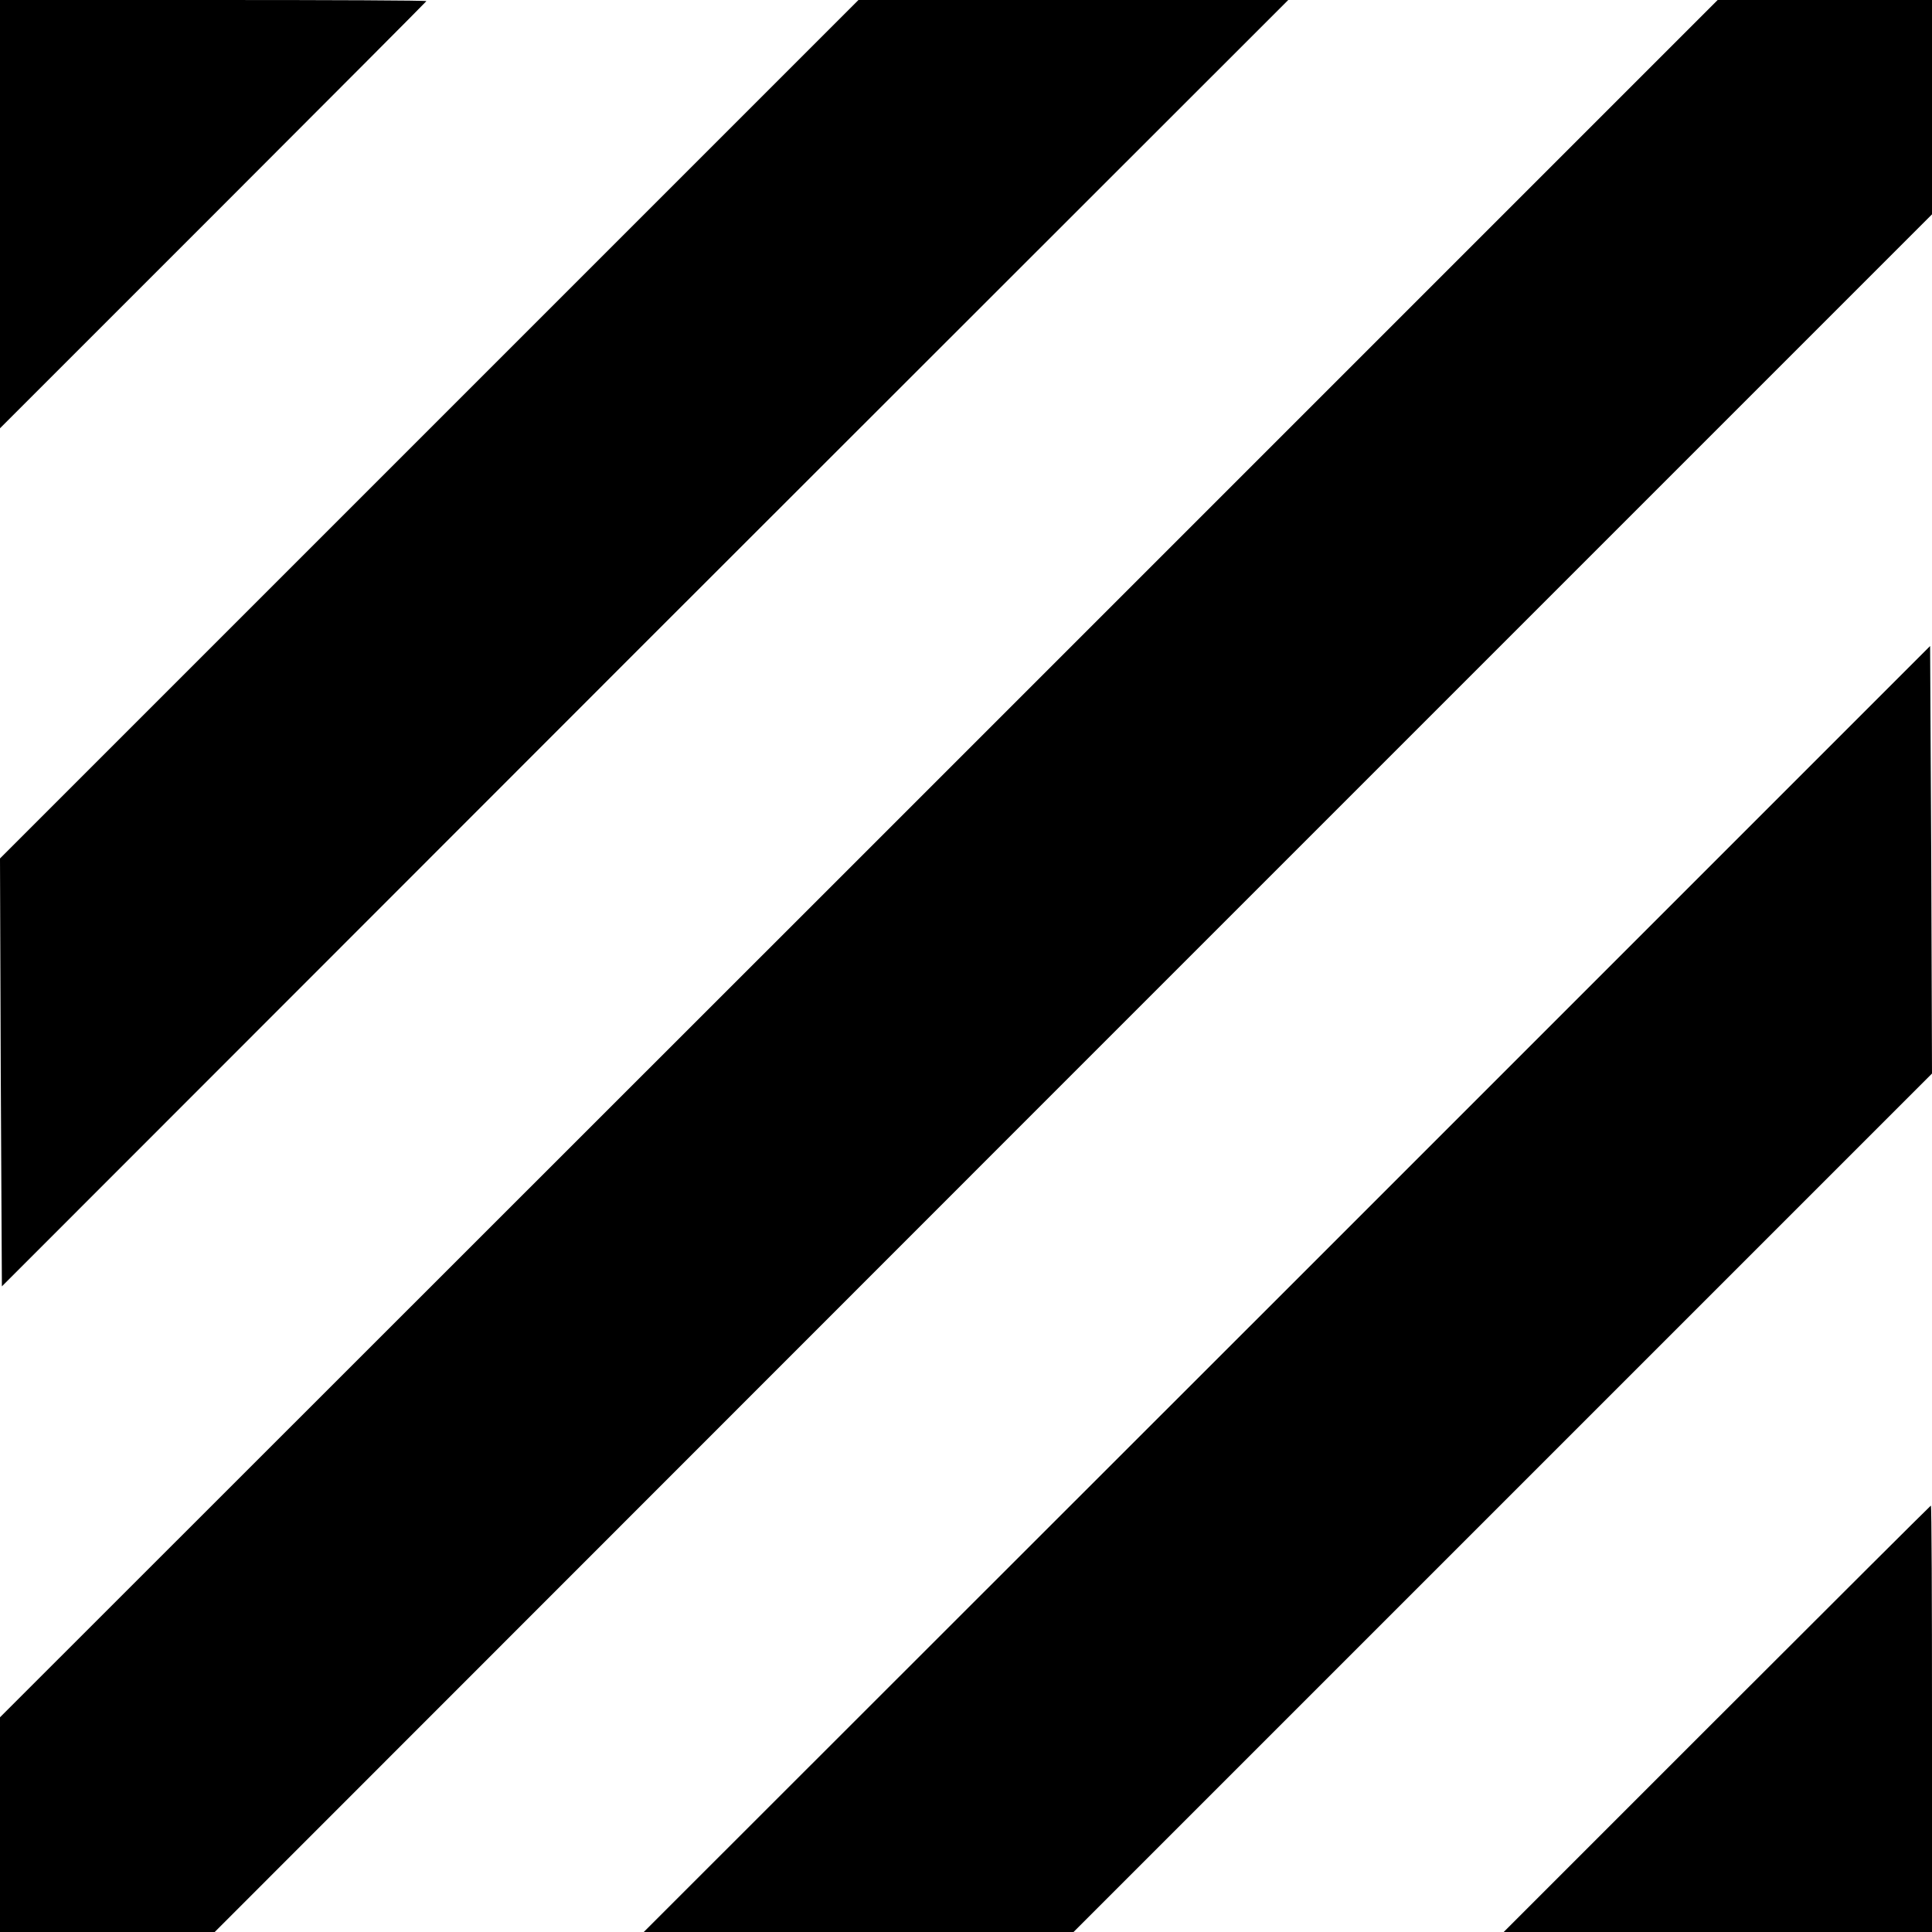 <?xml version="1.0" standalone="no"?>
<!DOCTYPE svg PUBLIC "-//W3C//DTD SVG 20010904//EN"
 "http://www.w3.org/TR/2001/REC-SVG-20010904/DTD/svg10.dtd">
<svg version="1.0" xmlns="http://www.w3.org/2000/svg"
 width="512pt" height="512pt" viewBox="0 0 512 512"
 preserveAspectRatio="xMidYMid meet">
<g transform="translate(0,512) scale(0.1,-0.1)"
fill="#000000" stroke="none">
<path d="M0 4553 l0 -568 565 565 c311 311 565 566 565 567 0 2 -254 3 -565 3
l-565 0 0 -567z"/>
<path d="M1137 3982 l-1137 -1137 2 -567 3 -567 1704 1705 1705 1704 -570 0
-569 0 -1138 -1138z"/>
<path d="M2276 2844 l-2276 -2275 0 -285 0 -284 284 0 285 0 2275 2276 2276
2276 0 284 0 284 -284 0 -284 0 -2276 -2276z"/>
<path d="M3411 1704 l-1705 -1704 570 0 569 0 1138 1138 1137 1137 -2 567 -3
566 -1704 -1704z"/>
<path d="M4550 565 l-565 -565 568 0 567 0 0 565 c0 311 -1 565 -3 565 -1 0
-256 -254 -567 -565z"/>
</g>
</svg>
